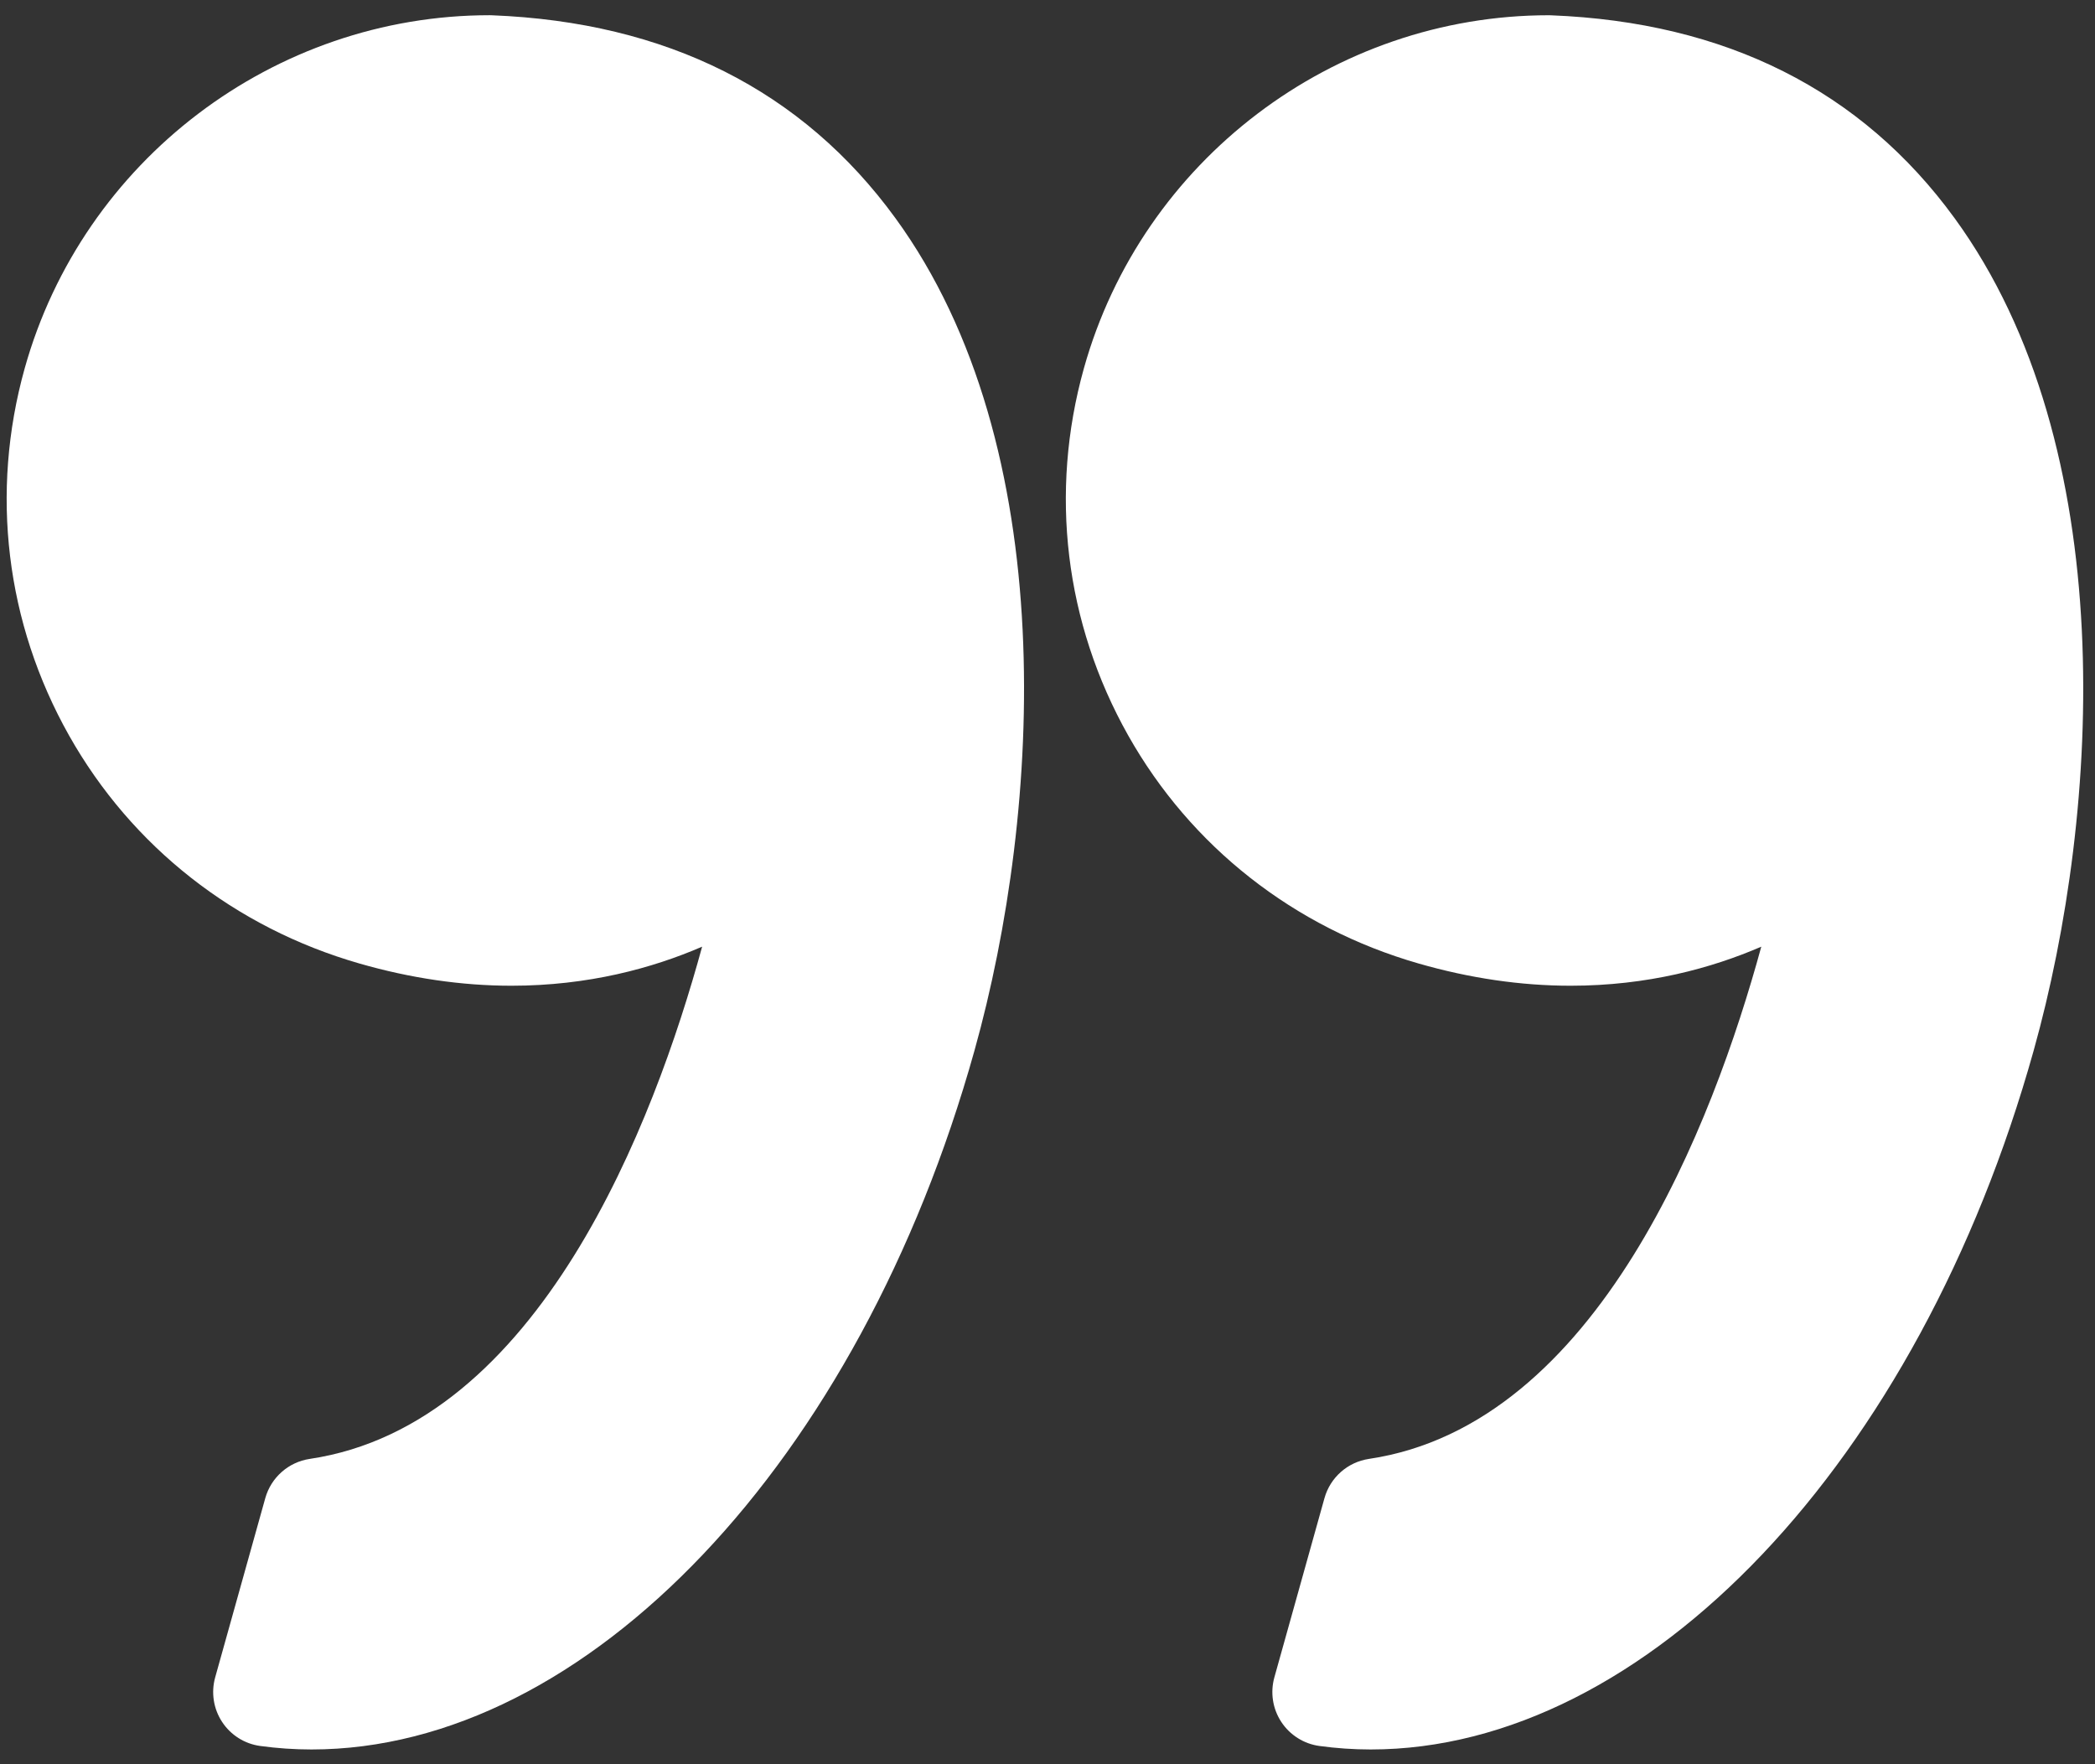 <svg width="76" height="64" viewBox="0 0 76 64" fill="none" xmlns="http://www.w3.org/2000/svg">
<rect x="0" y="0" width="76" height="64" fill="#333333" stroke="none"/>
<path d="M51.463 34.953C53.318 35.487 55.173 35.759 56.978 35.759C59.765 35.759 62.091 35.122 63.894 34.342C62.156 40.706 57.98 51.688 49.66 52.924C48.89 53.039 48.258 53.596 48.048 54.346L46.23 60.849C46.077 61.399 46.167 61.988 46.481 62.465C46.795 62.943 47.299 63.261 47.864 63.338C48.478 63.422 49.104 63.465 49.724 63.465C59.71 63.465 69.6 53.042 73.773 38.118C76.222 29.363 76.941 16.199 70.906 7.914C67.53 3.278 62.604 0.802 56.265 0.555C56.239 0.554 56.213 0.553 56.187 0.553C48.366 0.553 41.43 5.821 39.32 13.362C38.06 17.87 38.63 22.598 40.926 26.677C43.198 30.712 46.94 33.652 51.463 34.953Z" fill="white"/>
<path d="M2.503 26.677C4.775 30.712 8.516 33.652 13.04 34.953C14.895 35.487 16.75 35.759 18.554 35.759C21.341 35.759 23.668 35.122 25.471 34.342C23.733 40.706 19.556 51.688 11.236 52.924C10.466 53.039 9.835 53.596 9.624 54.346L7.806 60.849C7.653 61.399 7.744 61.988 8.057 62.465C8.37 62.943 8.874 63.261 9.44 63.338C10.053 63.422 10.679 63.465 11.3 63.465C21.286 63.465 31.176 53.042 35.349 38.118C37.798 29.363 38.517 16.199 32.482 7.912C29.106 3.277 24.179 0.801 17.841 0.554C17.815 0.553 17.79 0.552 17.763 0.552C9.942 0.552 3.005 5.82 0.896 13.361C-0.363 17.869 0.207 22.598 2.503 26.677Z" fill="white"/>
</svg>
